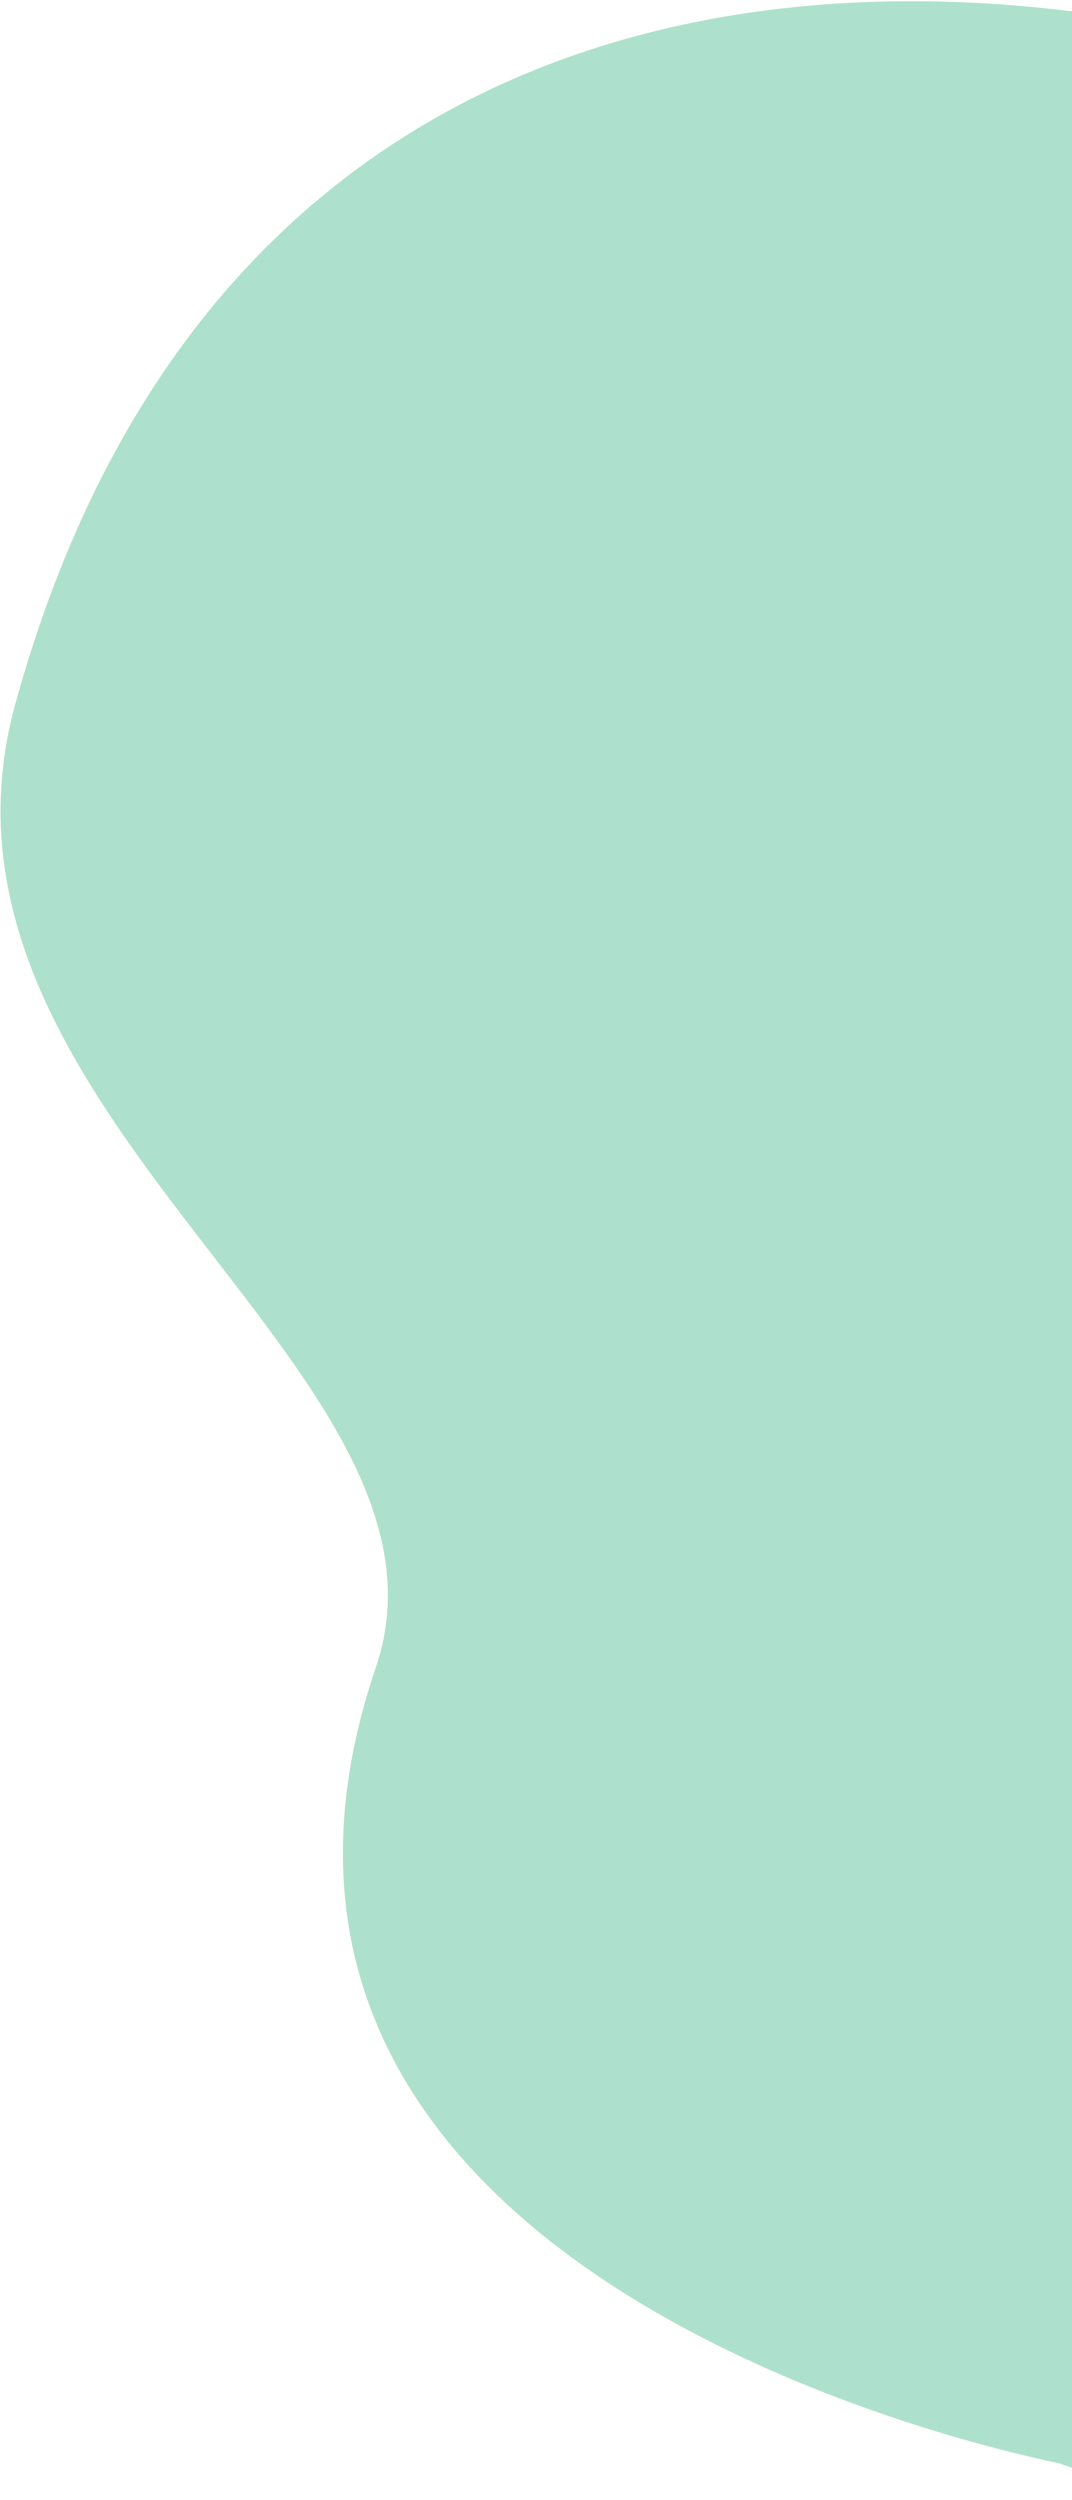 <svg width="136" height="317" viewBox="0 0 136 317" fill="none" xmlns="http://www.w3.org/2000/svg">
<path fill-rule="evenodd" clip-rule="evenodd" d="M253.562 69.903C254.088 69.898 254.542 70.271 254.636 70.786C255.489 73.4 256.751 75.849 257.688 78.433C258.183 79.825 258.791 81.175 259.507 82.469C260.035 83.407 260.207 84.486 260.662 85.468L260.793 85.733C261.393 86.864 261.661 88.143 262.185 89.324C262.627 90.321 262.695 91.452 263.115 92.488C263.708 94.002 264.224 95.545 264.66 97.111C265.062 98.081 265.283 99.115 265.31 100.164C265.289 100.446 265.461 100.611 265.525 100.831C265.83 101.768 266.077 102.722 266.265 103.689C266.604 105.745 267.143 107.769 267.451 109.827C267.673 111.322 267.984 112.795 268.251 114.279C268.507 115.707 268.735 117.141 268.934 118.579C269.413 121.944 269.693 125.334 269.772 128.731C269.801 131.391 269.679 134.051 269.406 136.697C269.272 138.851 268.994 140.994 268.573 143.111C268.182 144.789 268.034 146.535 267.498 148.148C266.992 149.67 266.567 151.229 266.103 152.753C265.029 156.281 263.817 159.756 262.466 163.178C261.673 165.193 260.832 167.205 260.074 169.226C259.184 171.597 258.03 173.85 257.134 176.216C256.608 177.602 255.879 178.967 255.255 180.34C254.652 181.668 253.864 182.905 253.345 184.271C252.779 185.615 252.144 186.929 251.444 188.209C250.833 189.421 250.463 190.856 249.362 191.817C249.466 193.008 248.471 193.727 248.032 194.678C247.593 195.629 247.084 196.56 246.711 197.517C246.328 198.504 245.909 199.499 245.501 200.464C244.674 202.423 244.04 204.449 243.221 206.399C242.723 207.589 242.621 208.841 242.238 210.041C241.519 212.342 241.032 214.709 240.784 217.107C240.704 218.071 240.476 219.018 240.109 219.915C239.814 220.589 240.241 221.203 240.071 221.876C239.796 222.964 239.706 224.098 239.517 225.207C239.395 225.55 239.469 225.931 239.71 226.204L238.994 226.853C238.928 227.251 239.29 226.946 239.404 227.153C239.369 227.616 239.451 228.124 239.108 228.58C238.784 229.007 239.225 229.452 239.081 229.943C238.771 231.012 239.42 232.25 238.533 233.241C238.857 234.295 238.543 235.356 238.56 236.415C238.595 236.926 238.448 237.432 238.145 237.845L238.072 237.938C237.735 238.317 238.553 238.869 237.898 239.219C238.296 241.044 237.384 242.684 236.985 244.348C236.343 247.019 235.903 249.752 234.799 252.332C234.248 253.623 234.052 255.124 233.515 256.449C232.308 259.43 231.304 262.496 229.737 265.333C229.089 266.505 228.704 267.82 228.044 268.986L227.282 270.334C226.134 272.354 224.965 274.362 223.668 276.294C223.439 276.784 223.076 277.201 222.621 277.497C222.042 277.782 222.296 278.501 221.946 278.984C221.533 279.56 220.88 279.881 220.542 280.578C220.355 280.963 219.835 281.39 219.618 281.835C218.912 283.282 217.456 284.15 216.784 285.613C216.446 286.111 216 286.527 215.479 286.832C214.055 288.011 213.223 289.747 211.704 290.797L211.492 290.936C210.686 291.453 210.013 292.149 209.525 292.967L209.341 293.286C209.203 293.521 209.057 293.74 208.839 293.791C207.926 294.001 207.474 294.794 206.831 295.319C206.142 295.881 205.658 296.674 204.872 297.174C204.025 297.598 203.261 298.167 202.616 298.856C201.667 300.15 200.315 300.882 199.09 301.787C198.478 302.24 198.002 302.994 197.021 302.879C196.521 302.821 196.907 303.869 196.186 303.793L196.105 303.78C195.612 303.682 195.366 303.994 195.147 304.433C194.946 304.834 194.173 304.566 194.045 305.043C193.918 305.521 193.567 306.073 193.321 305.97C192.703 305.714 192.739 306.655 192.249 306.406C192.19 306.394 192.129 306.409 192.083 306.447C190.848 307.589 189.132 307.924 187.834 309.01C187.026 309.631 186.108 310.095 185.127 310.377C184.238 310.7 183.377 311.095 182.553 311.558C181.12 312.296 179.527 312.572 178.115 313.319C177.732 313.52 177.03 312.741 176.89 313.708C176.288 313.475 176.015 314.07 175.572 314.207C175.172 314.256 174.768 314.244 174.372 314.17C173.621 314.691 172.757 315.029 171.85 315.157C170.046 315.632 168.213 315.993 166.363 316.239L164.839 316.437C162.804 316.699 160.758 316.907 158.705 316.529C158.177 316.432 158 316.955 157.53 316.917C154.79 316.711 152.039 316.782 149.328 316.08C148.193 315.788 146.908 315.894 145.742 315.602C143.53 315.048 141.265 314.778 139.094 313.963L138.712 313.814C137.359 313.26 135.867 312.9 134.468 312.367C133.506 312.032 20.644 291.036 47.683 211.414C60.505 173.655 -12.347 141.17 1.932 89.299C42.355 -57.552 224.204 8.211 252.351 66.464C252.477 66.912 252.661 67.343 252.899 67.744C253.417 68.338 253.658 69.122 253.562 69.903Z" fill="#AEE1CD"/>
</svg>

